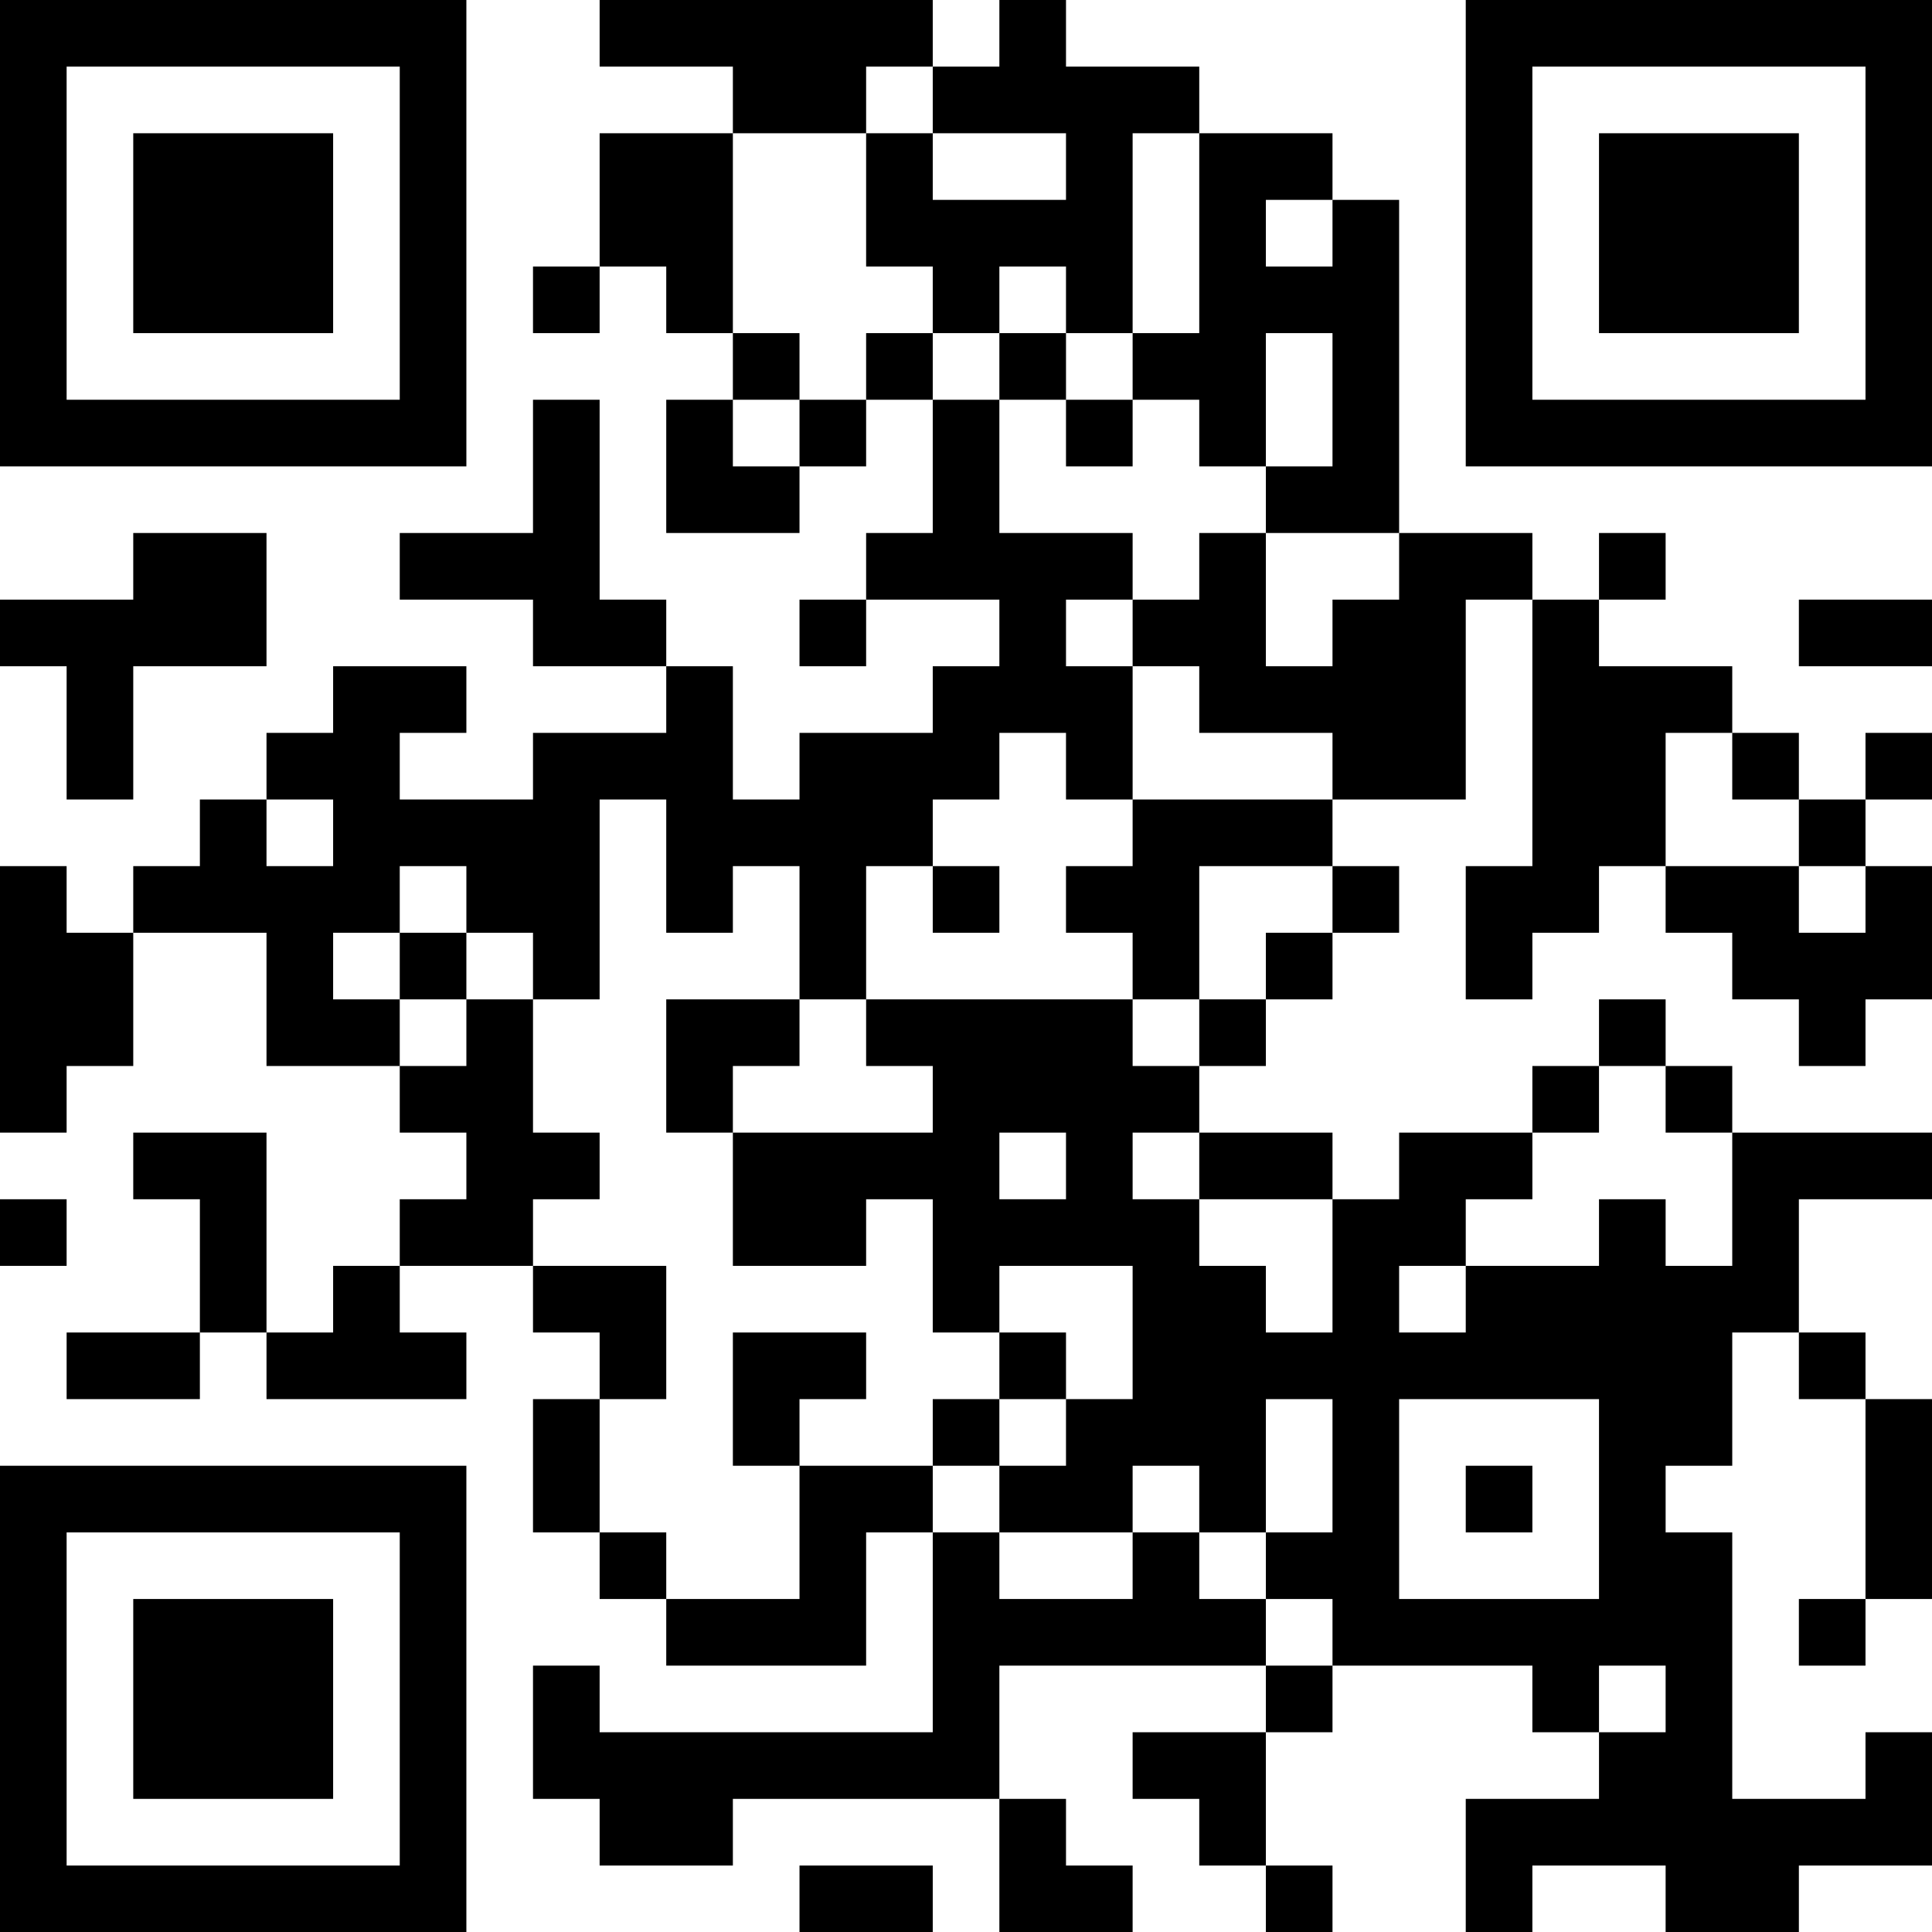 <?xml version="1.0" encoding="UTF-8"?>
<svg xmlns="http://www.w3.org/2000/svg" version="1.1" width="200" height="200" viewBox="0 0 200 200"><rect x="0" y="0" width="200" height="200" fill="#ffffff"/><g transform="scale(6.897)"><g transform="translate(0,0)"><path fill-rule="evenodd" d="M9 0L9 1L11 1L11 2L9 2L9 4L8 4L8 5L9 5L9 4L10 4L10 5L11 5L11 6L10 6L10 8L12 8L12 7L13 7L13 6L14 6L14 8L13 8L13 9L12 9L12 10L13 10L13 9L15 9L15 10L14 10L14 11L12 11L12 12L11 12L11 10L10 10L10 9L9 9L9 6L8 6L8 8L6 8L6 9L8 9L8 10L10 10L10 11L8 11L8 12L6 12L6 11L7 11L7 10L5 10L5 11L4 11L4 12L3 12L3 13L2 13L2 14L1 14L1 13L0 13L0 17L1 17L1 16L2 16L2 14L4 14L4 16L6 16L6 17L7 17L7 18L6 18L6 19L5 19L5 20L4 20L4 17L2 17L2 18L3 18L3 20L1 20L1 21L3 21L3 20L4 20L4 21L7 21L7 20L6 20L6 19L8 19L8 20L9 20L9 21L8 21L8 23L9 23L9 24L10 24L10 25L13 25L13 23L14 23L14 26L9 26L9 25L8 25L8 27L9 27L9 28L11 28L11 27L15 27L15 29L17 29L17 28L16 28L16 27L15 27L15 25L19 25L19 26L17 26L17 27L18 27L18 28L19 28L19 29L20 29L20 28L19 28L19 26L20 26L20 25L23 25L23 26L24 26L24 27L22 27L22 29L23 29L23 28L25 28L25 29L27 29L27 28L29 28L29 26L28 26L28 27L26 27L26 23L25 23L25 22L26 22L26 20L27 20L27 21L28 21L28 24L27 24L27 25L28 25L28 24L29 24L29 21L28 21L28 20L27 20L27 18L29 18L29 17L26 17L26 16L25 16L25 15L24 15L24 16L23 16L23 17L21 17L21 18L20 18L20 17L18 17L18 16L19 16L19 15L20 15L20 14L21 14L21 13L20 13L20 12L22 12L22 9L23 9L23 13L22 13L22 15L23 15L23 14L24 14L24 13L25 13L25 14L26 14L26 15L27 15L27 16L28 16L28 15L29 15L29 13L28 13L28 12L29 12L29 11L28 11L28 12L27 12L27 11L26 11L26 10L24 10L24 9L25 9L25 8L24 8L24 9L23 9L23 8L21 8L21 3L20 3L20 2L18 2L18 1L16 1L16 0L15 0L15 1L14 1L14 0ZM13 1L13 2L11 2L11 5L12 5L12 6L11 6L11 7L12 7L12 6L13 6L13 5L14 5L14 6L15 6L15 8L17 8L17 9L16 9L16 10L17 10L17 12L16 12L16 11L15 11L15 12L14 12L14 13L13 13L13 15L12 15L12 13L11 13L11 14L10 14L10 12L9 12L9 15L8 15L8 14L7 14L7 13L6 13L6 14L5 14L5 15L6 15L6 16L7 16L7 15L8 15L8 17L9 17L9 18L8 18L8 19L10 19L10 21L9 21L9 23L10 23L10 24L12 24L12 22L14 22L14 23L15 23L15 24L17 24L17 23L18 23L18 24L19 24L19 25L20 25L20 24L19 24L19 23L20 23L20 21L19 21L19 23L18 23L18 22L17 22L17 23L15 23L15 22L16 22L16 21L17 21L17 19L15 19L15 20L14 20L14 18L13 18L13 19L11 19L11 17L14 17L14 16L13 16L13 15L17 15L17 16L18 16L18 15L19 15L19 14L20 14L20 13L18 13L18 15L17 15L17 14L16 14L16 13L17 13L17 12L20 12L20 11L18 11L18 10L17 10L17 9L18 9L18 8L19 8L19 10L20 10L20 9L21 9L21 8L19 8L19 7L20 7L20 5L19 5L19 7L18 7L18 6L17 6L17 5L18 5L18 2L17 2L17 5L16 5L16 4L15 4L15 5L14 5L14 4L13 4L13 2L14 2L14 3L16 3L16 2L14 2L14 1ZM19 3L19 4L20 4L20 3ZM15 5L15 6L16 6L16 7L17 7L17 6L16 6L16 5ZM2 8L2 9L0 9L0 10L1 10L1 12L2 12L2 10L4 10L4 8ZM27 9L27 10L29 10L29 9ZM25 11L25 13L27 13L27 14L28 14L28 13L27 13L27 12L26 12L26 11ZM4 12L4 13L5 13L5 12ZM14 13L14 14L15 14L15 13ZM6 14L6 15L7 15L7 14ZM10 15L10 17L11 17L11 16L12 16L12 15ZM24 16L24 17L23 17L23 18L22 18L22 19L21 19L21 20L22 20L22 19L24 19L24 18L25 18L25 19L26 19L26 17L25 17L25 16ZM15 17L15 18L16 18L16 17ZM17 17L17 18L18 18L18 19L19 19L19 20L20 20L20 18L18 18L18 17ZM0 18L0 19L1 19L1 18ZM11 20L11 22L12 22L12 21L13 21L13 20ZM15 20L15 21L14 21L14 22L15 22L15 21L16 21L16 20ZM21 21L21 24L24 24L24 21ZM22 22L22 23L23 23L23 22ZM24 25L24 26L25 26L25 25ZM12 28L12 29L14 29L14 28ZM0 0L0 7L7 7L7 0ZM1 1L1 6L6 6L6 1ZM2 2L2 5L5 5L5 2ZM22 0L22 7L29 7L29 0ZM23 1L23 6L28 6L28 1ZM24 2L24 5L27 5L27 2ZM0 22L0 29L7 29L7 22ZM1 23L1 28L6 28L6 23ZM2 24L2 27L5 27L5 24Z" fill="#000000"/></g></g></svg>
